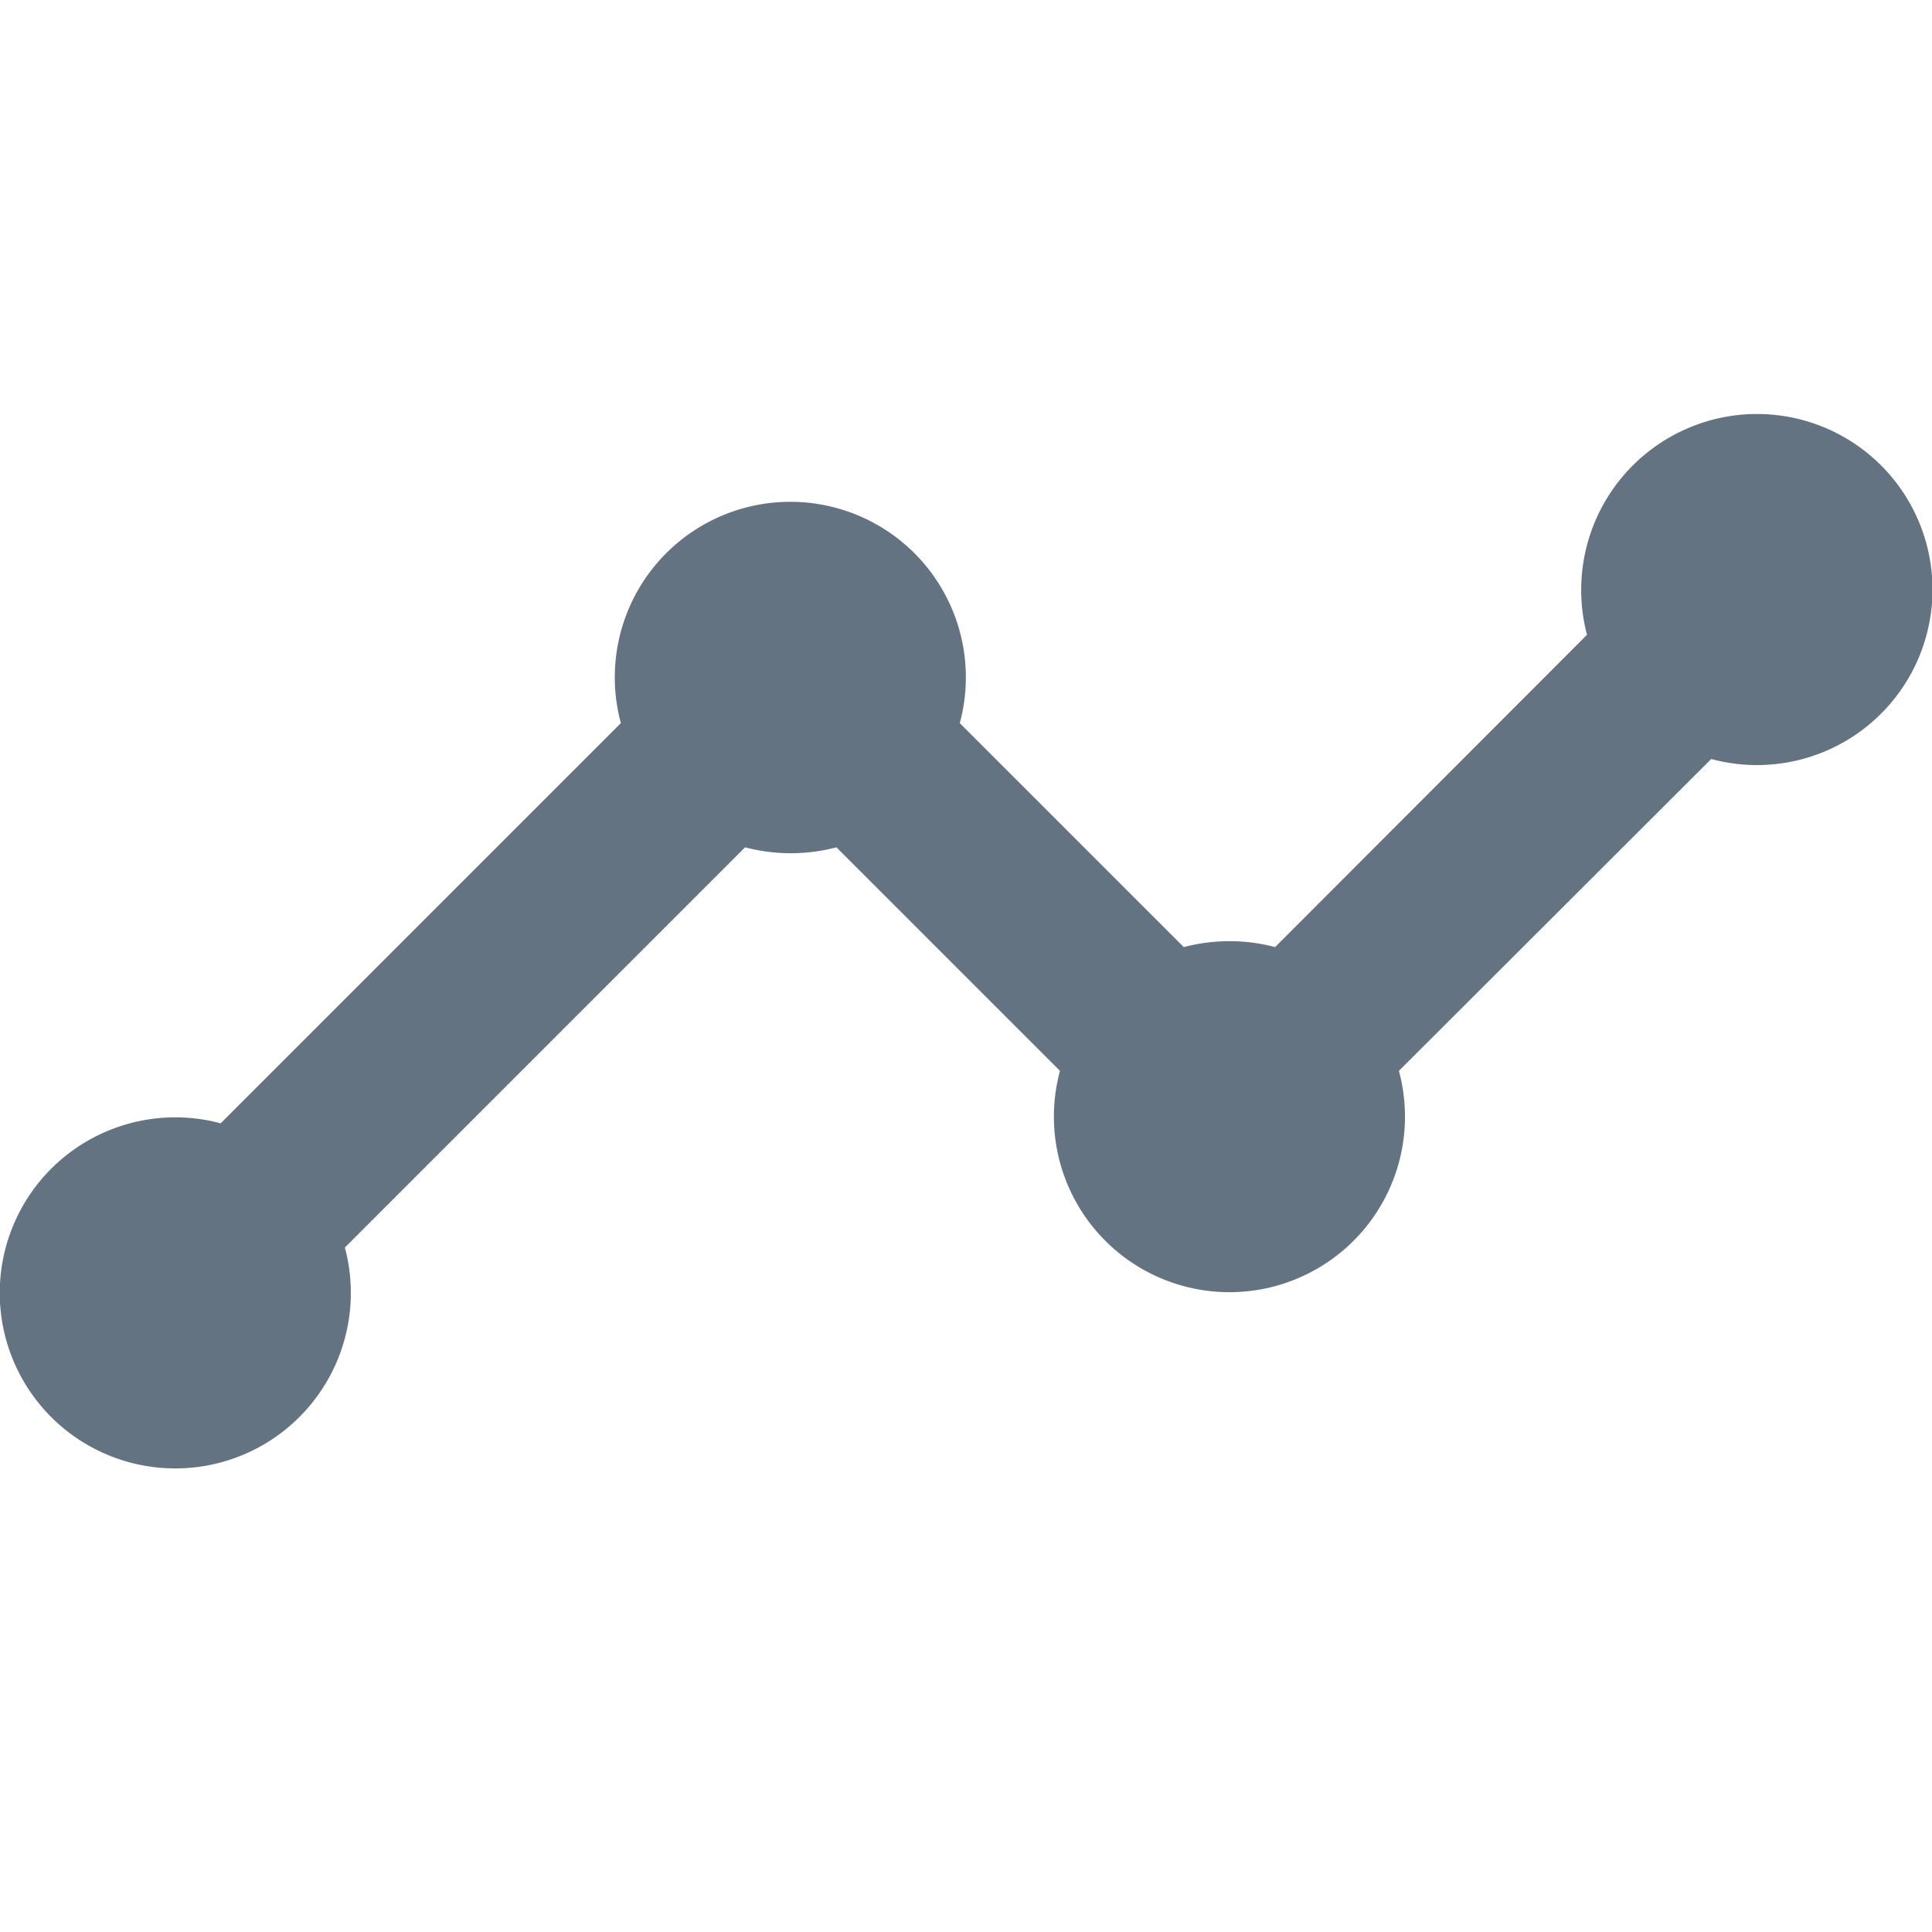 <svg xmlns="http://www.w3.org/2000/svg" width="14" height="14" viewBox="0 0 14 14"><g transform="translate(-30 -452)"><rect width="14" height="14" transform="translate(30 452)" fill="#637381" opacity="0"/><path d="M13.727,8A1.275,1.275,0,0,0,12.5,9.6L10.24,11.863a1.3,1.3,0,0,0-.662,0L7.955,10.24a1.272,1.272,0,1,0-2.456,0l-2.9,2.9a1.272,1.272,0,1,0,.9.9l2.9-2.9a1.3,1.3,0,0,0,.662,0L8.681,12.76a1.272,1.272,0,1,0,2.456,0L13.4,10.5A1.272,1.272,0,1,0,13.727,8Z" transform="translate(29 447)" fill="#637381"/></g></svg>